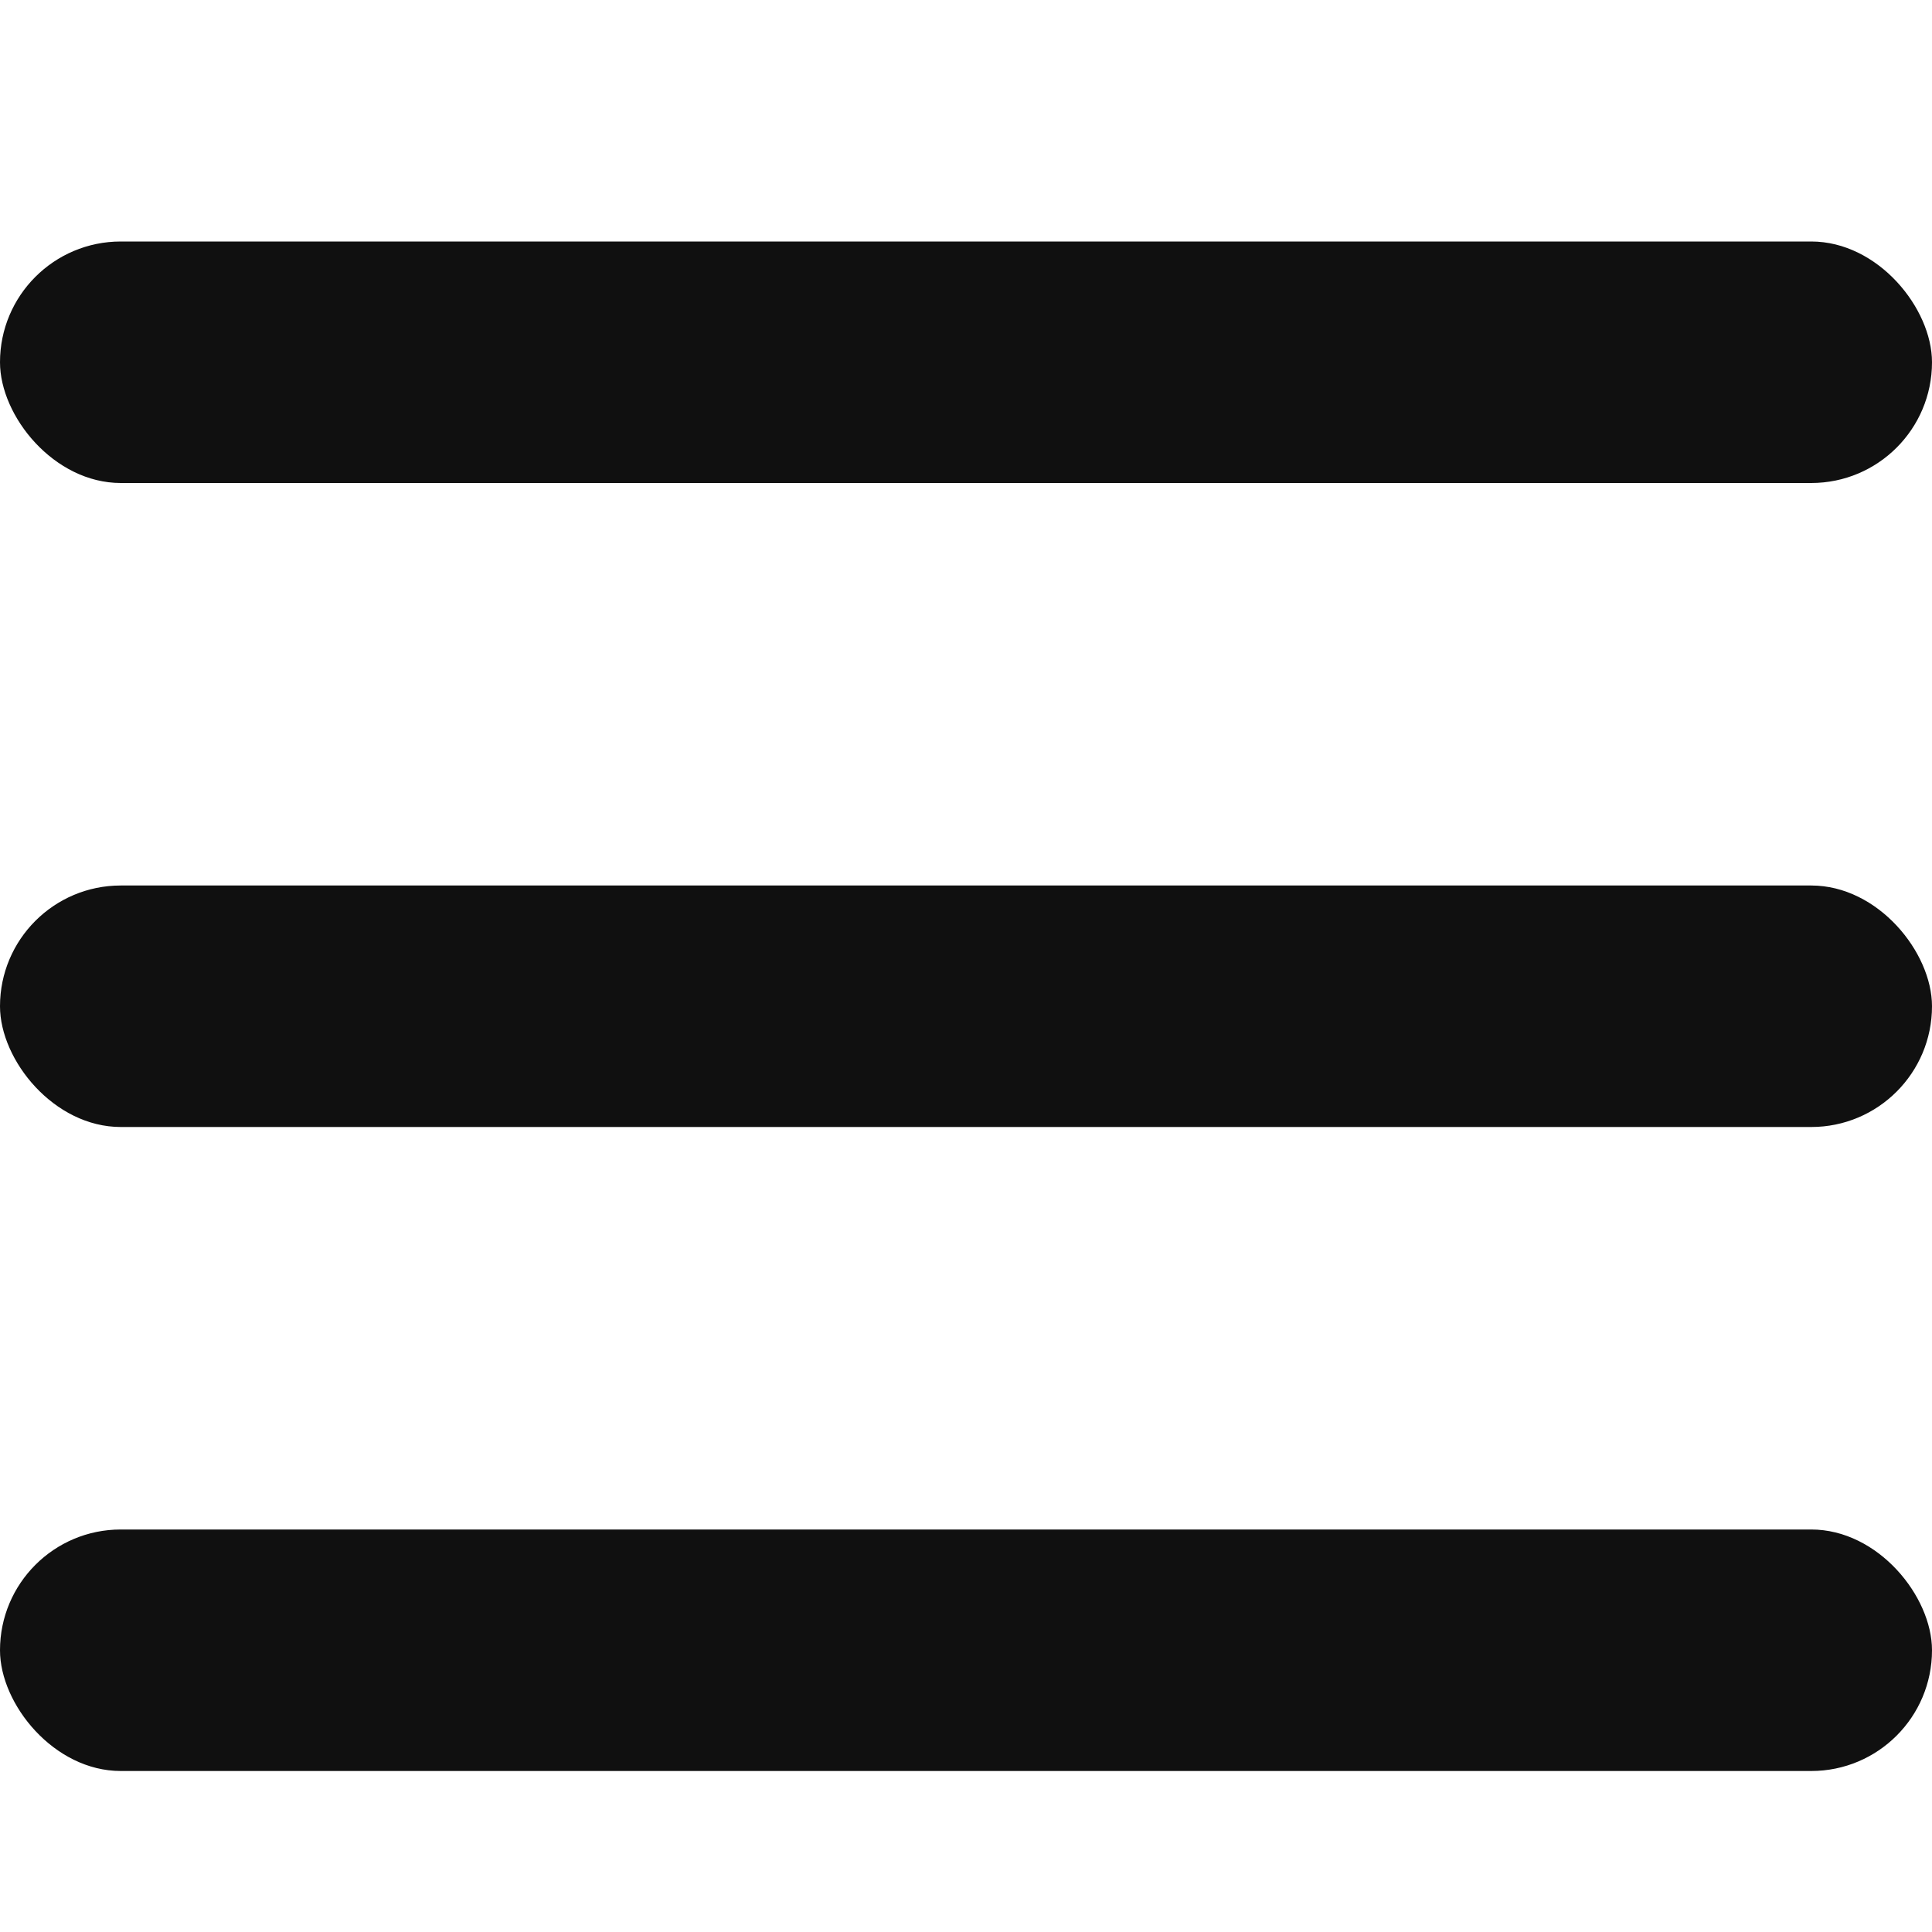 <svg width="24" height="24" viewBox="0 0 24 24" fill="none" xmlns="http://www.w3.org/2000/svg">
<rect y="3" width="24" height="3" rx="1.5" fill="#101010"/>
<rect y="11" width="24" height="3" rx="1.5" fill="#101010"/>
<rect y="19" width="24" height="3" rx="1.5" fill="#101010"/>
</svg>

